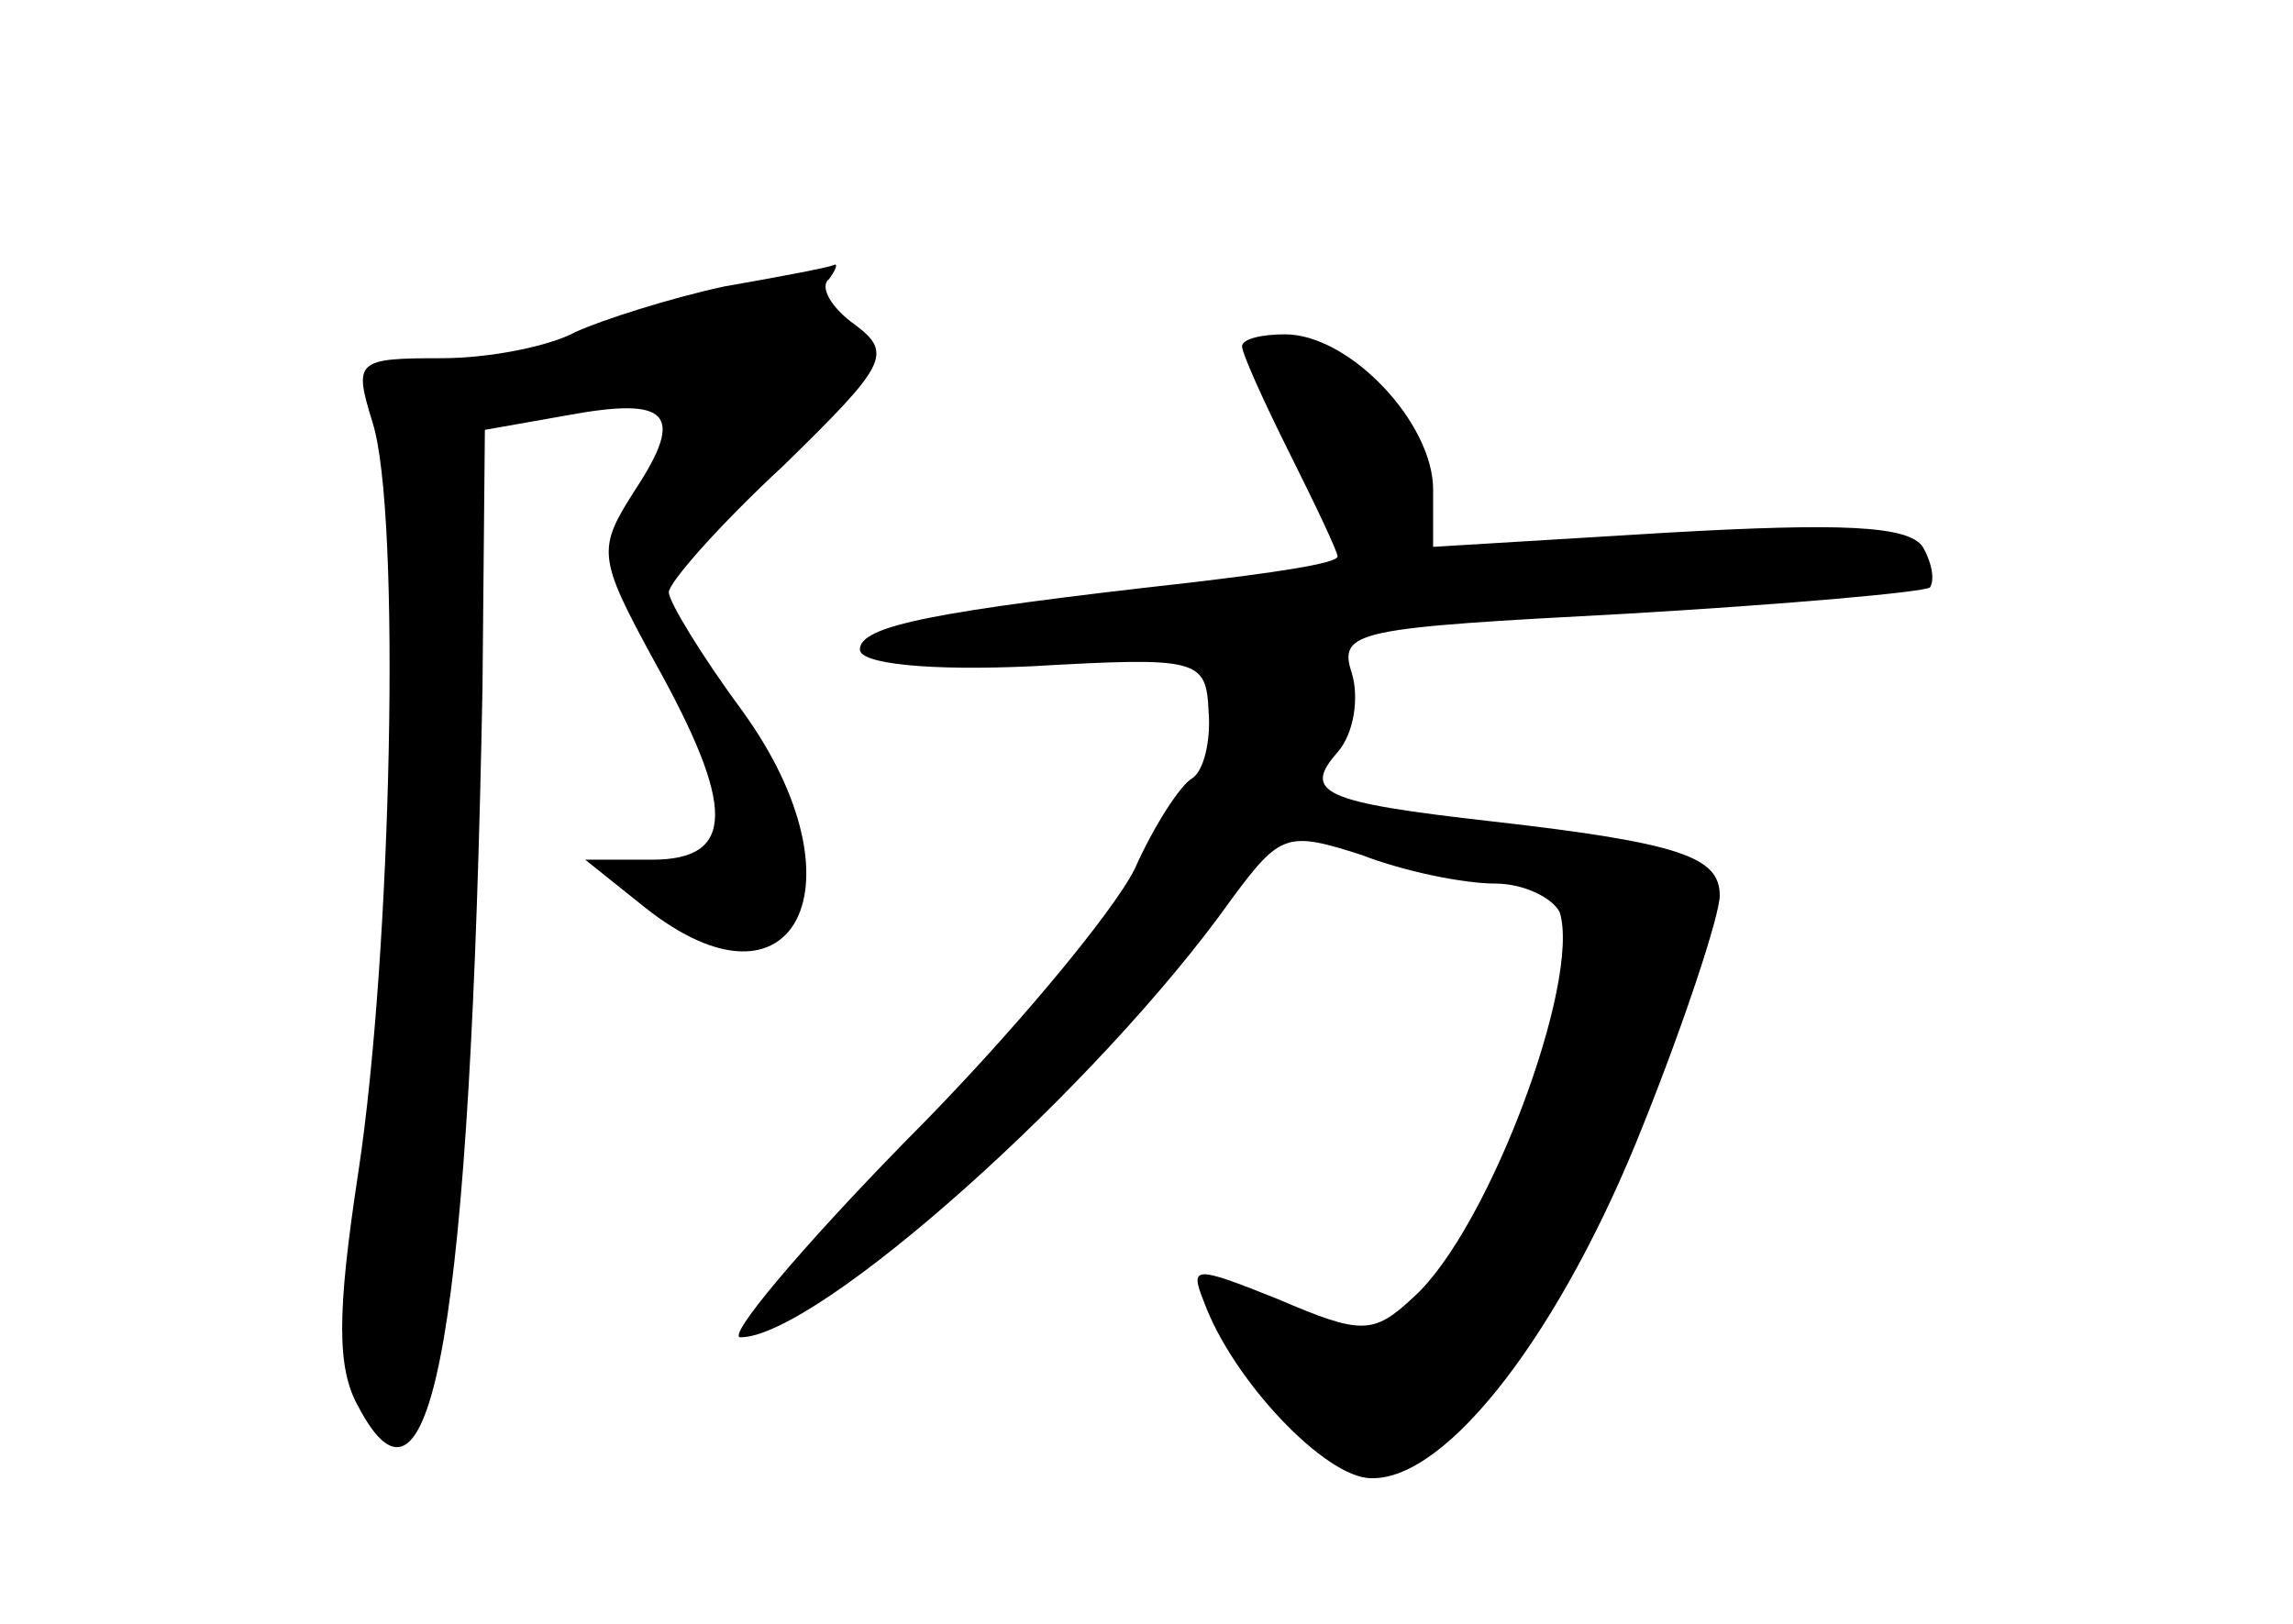 <?xml version="1.0" standalone="no"?>
<!DOCTYPE svg PUBLIC "-//W3C//DTD SVG 20010904//EN"
 "http://www.w3.org/TR/2001/REC-SVG-20010904/DTD/svg10.dtd">
<svg version="1.0" xmlns="http://www.w3.org/2000/svg"
 width="96pt" height="68pt" viewBox="0 0 96 68"
 preserveAspectRatio="xMidYMid meet">
<g transform="translate(0,68) scale(0.1,-0.1)"
fill="#000000" stroke="none">
<path d="M303 560 c-23 -5 -51 -14 -62 -19 -11 -6 -36 -11 -56 -11 -36 0 -37
-1 -29 -27 12 -38 8 -222 -6 -314 -9 -59 -9 -82 0 -98 31 -59 47 34 52 301 l1
108 34 6 c43 8 50 1 29 -31 -16 -25 -16 -28 8 -72 34 -61 34 -83 -1 -83 l-28
0 25 -20 c63 -50 93 10 41 82 -17 23 -31 46 -31 50 0 4 21 28 48 53 43 42 46
47 30 59 -10 7 -15 16 -11 19 3 4 4 7 2 6 -2 -1 -23 -5 -46 -9z"/>
<path d="M520 535 c0 -3 9 -23 20 -45 11 -22 20 -41 20 -43 0 -3 -28 -7 -62
-11 -107 -12 -138 -18 -138 -28 0 -6 29 -9 72 -7 70 4 73 3 74 -19 1 -12 -2
-25 -7 -28 -5 -3 -16 -20 -24 -38 -9 -18 -52 -70 -96 -114 -44 -45 -75 -82
-69 -82 32 0 150 105 206 184 20 27 23 28 54 18 18 -7 43 -12 56 -12 12 0 24
-6 27 -12 9 -29 -30 -133 -61 -161 -17 -16 -22 -16 -57 -1 -35 14 -37 14 -31
-1 12 -33 51 -74 70 -74 32 -1 80 62 114 148 18 45 32 88 32 96 0 16 -16 22
-95 31 -71 8 -80 12 -65 29 7 8 9 23 6 33 -6 18 2 19 115 25 68 4 124 9 127
11 2 3 1 10 -3 17 -6 9 -35 10 -106 6 l-99 -6 0 24 c0 28 -35 65 -62 65 -10 0
-18 -2 -18 -5z"/>
</g>
</svg>
